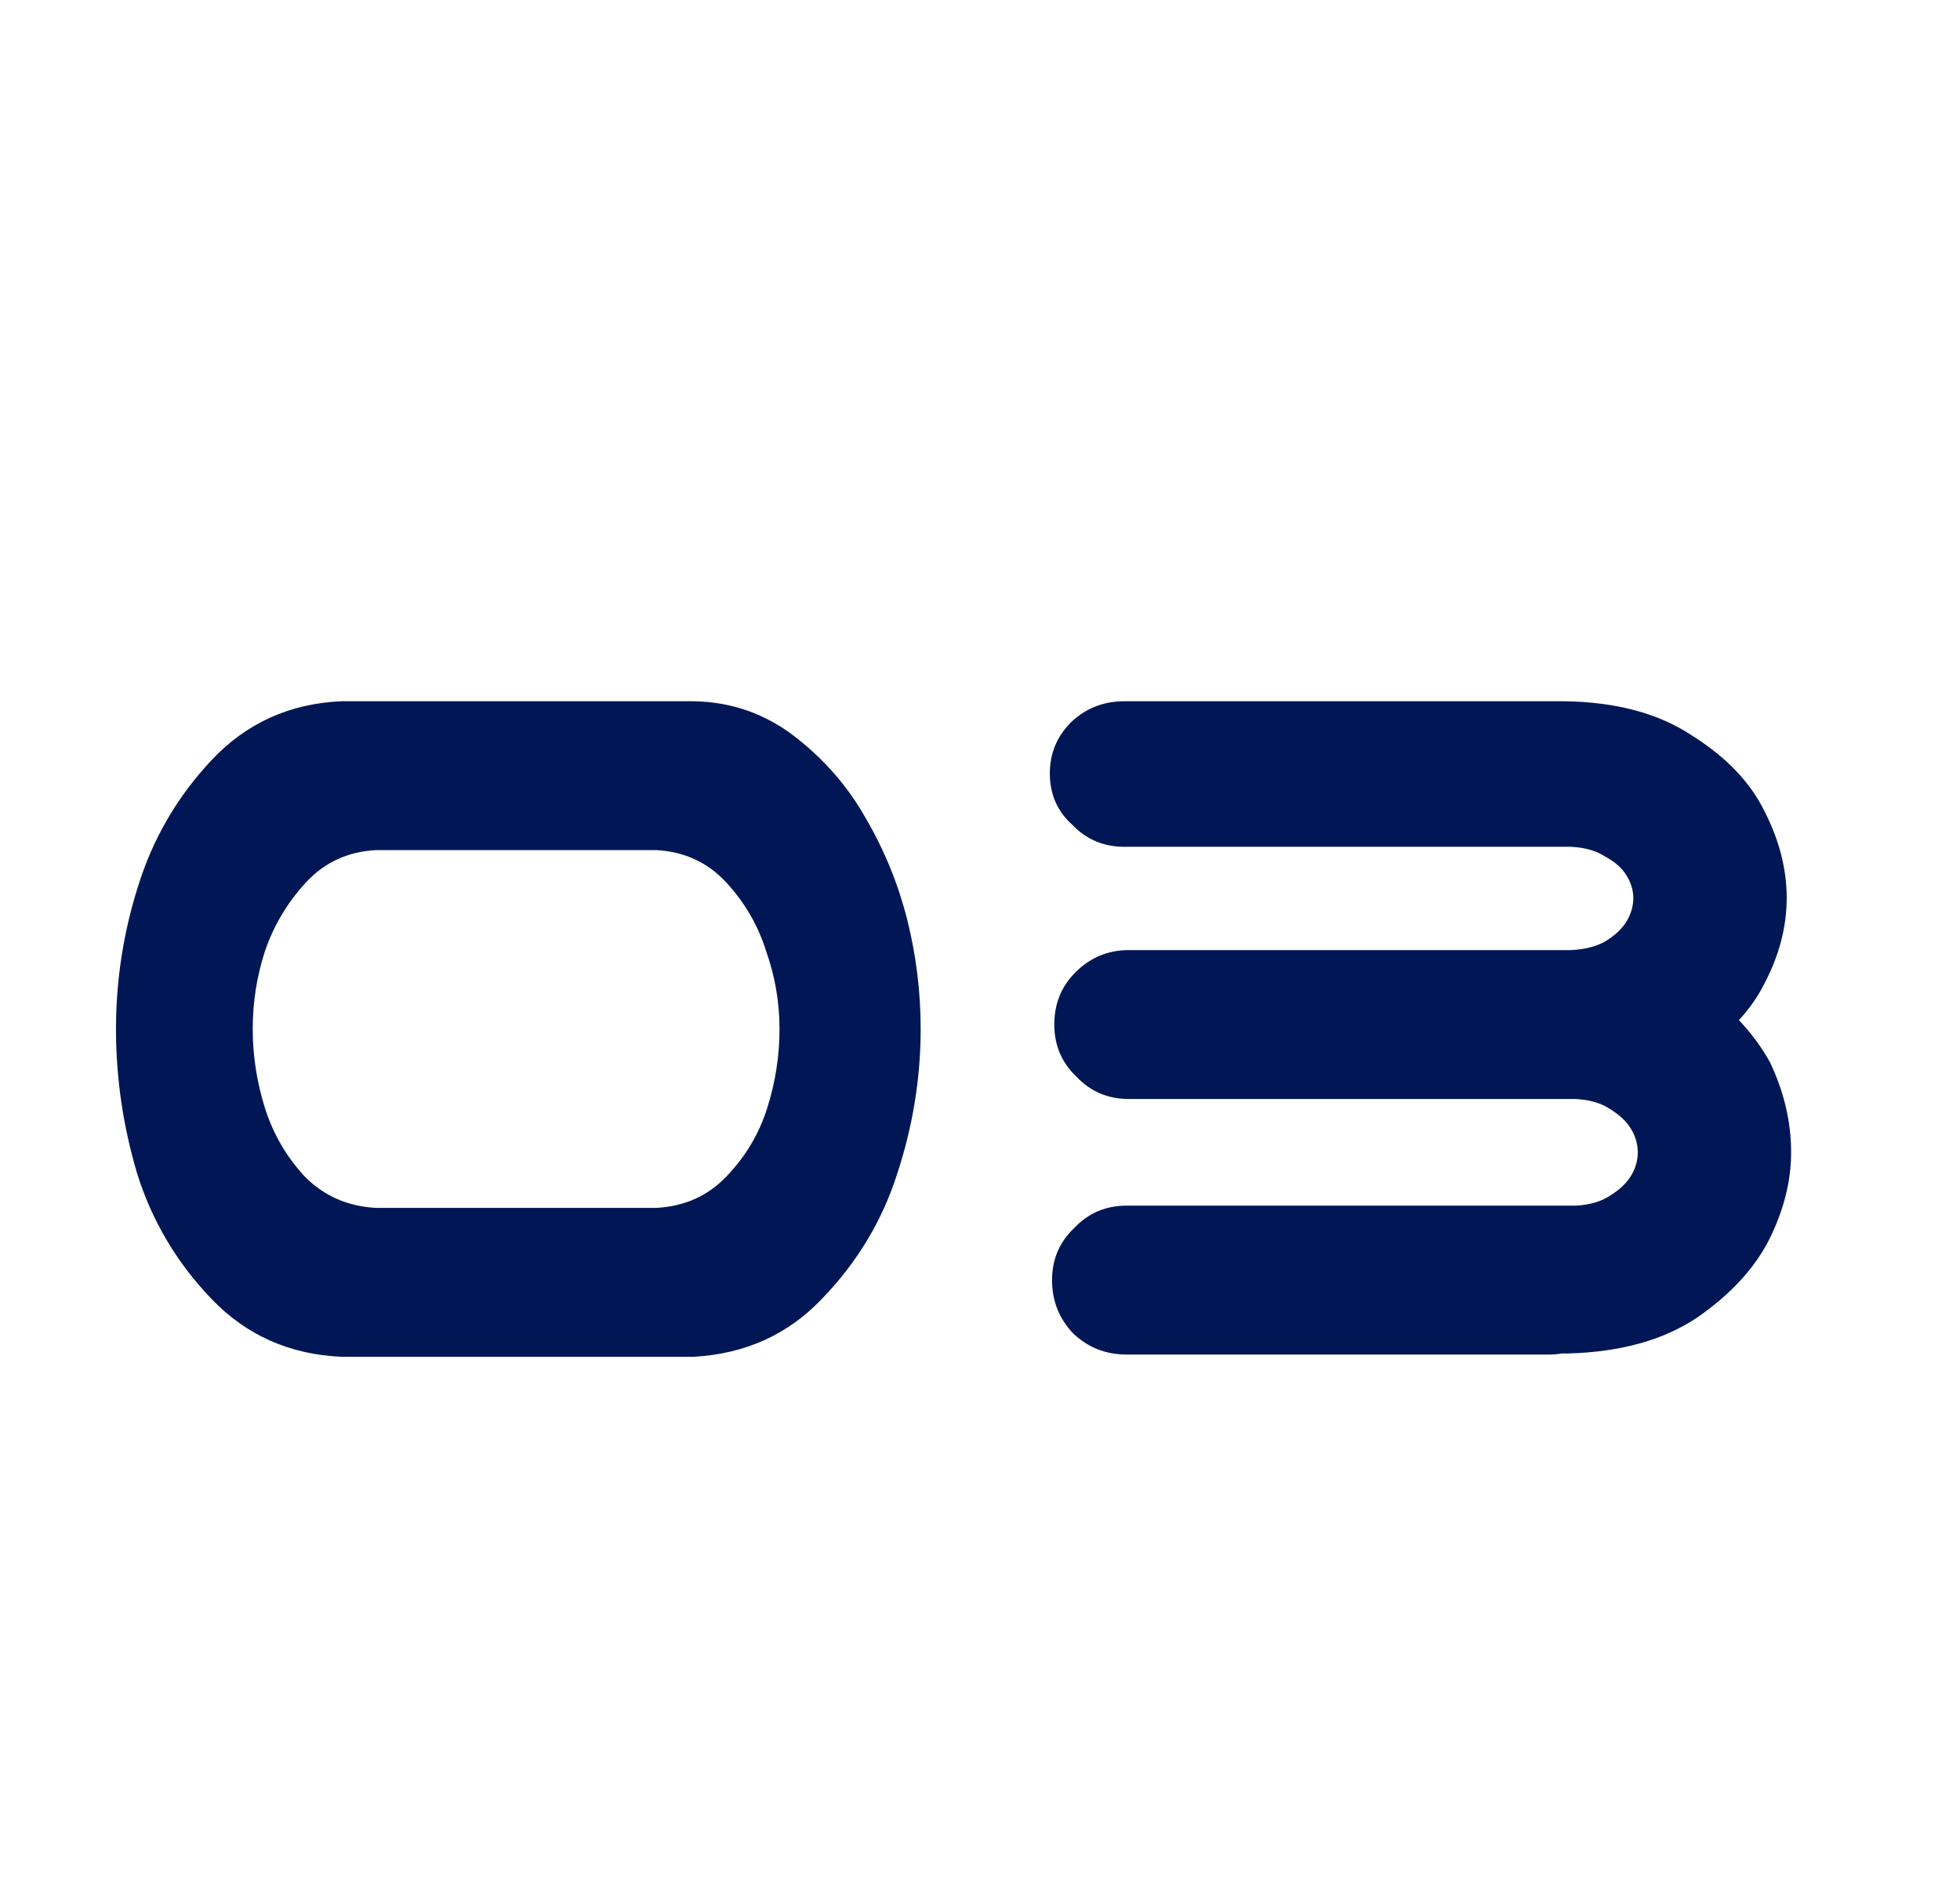<svg width="62" height="60" viewBox="0 0 62 60" fill="none" xmlns="http://www.w3.org/2000/svg">
<path d="M21.951 22.188C23.146 22.211 24.212 22.586 25.15 23.312C26.087 24.039 26.837 24.906 27.4 25.914C27.986 26.922 28.419 27.988 28.701 29.113C28.982 30.238 29.123 31.387 29.123 32.559C29.123 34.105 28.877 35.629 28.384 37.129C27.916 38.605 27.13 39.918 26.029 41.066C24.951 42.215 23.591 42.836 21.951 42.93H10.806C9.166 42.859 7.794 42.25 6.693 41.102C5.591 39.953 4.806 38.629 4.337 37.129C3.892 35.629 3.669 34.105 3.669 32.559C3.669 31.012 3.904 29.5 4.373 28.023C4.841 26.523 5.615 25.199 6.693 24.051C7.794 22.879 9.166 22.258 10.806 22.188H11.474H21.283H21.951ZM20.755 38.219C21.646 38.172 22.384 37.844 22.97 37.234C23.58 36.602 24.013 35.875 24.271 35.055C24.529 34.234 24.658 33.402 24.658 32.559C24.658 31.715 24.517 30.895 24.236 30.098C23.978 29.277 23.556 28.551 22.97 27.918C22.384 27.285 21.646 26.945 20.755 26.898H11.896C11.005 26.945 10.267 27.285 9.681 27.918C9.095 28.551 8.662 29.277 8.38 30.098C8.123 30.895 7.994 31.715 7.994 32.559C7.994 33.402 8.123 34.234 8.38 35.055C8.638 35.875 9.06 36.602 9.646 37.234C10.255 37.844 11.005 38.172 11.896 38.219H20.755ZM33.279 40.504C33.279 39.848 33.514 39.297 33.983 38.852C34.428 38.383 34.979 38.148 35.635 38.148H49.838C50.283 38.125 50.647 38.02 50.928 37.832C51.233 37.645 51.455 37.434 51.596 37.199C51.736 36.965 51.807 36.719 51.807 36.461C51.807 36.203 51.736 35.957 51.596 35.723C51.455 35.488 51.233 35.277 50.928 35.09C50.647 34.902 50.283 34.797 49.838 34.773H35.705C35.049 34.773 34.498 34.539 34.053 34.07C33.584 33.625 33.35 33.074 33.35 32.418C33.35 31.762 33.572 31.211 34.018 30.766C34.486 30.297 35.049 30.062 35.705 30.062H49.627C49.651 30.062 49.674 30.062 49.697 30.062C50.143 30.039 50.506 29.945 50.787 29.781C51.092 29.594 51.315 29.383 51.455 29.148C51.596 28.914 51.666 28.668 51.666 28.41C51.666 28.176 51.596 27.941 51.455 27.707C51.315 27.473 51.092 27.273 50.787 27.109C50.506 26.922 50.143 26.816 49.697 26.793H35.565C34.908 26.793 34.358 26.559 33.912 26.09C33.444 25.668 33.209 25.129 33.209 24.473C33.209 23.84 33.432 23.301 33.877 22.855C34.346 22.41 34.908 22.188 35.565 22.188H49.486C51.127 22.211 52.475 22.574 53.529 23.277C54.608 23.957 55.369 24.754 55.815 25.668C56.283 26.582 56.518 27.496 56.518 28.41C56.518 29.324 56.283 30.227 55.815 31.117C55.604 31.539 55.334 31.926 55.006 32.277C55.404 32.699 55.733 33.145 55.99 33.613C56.436 34.551 56.658 35.5 56.658 36.461C56.658 37.375 56.424 38.301 55.955 39.238C55.486 40.152 54.725 40.973 53.67 41.699C52.615 42.402 51.268 42.777 49.627 42.824H49.416C49.276 42.848 49.135 42.859 48.994 42.859H35.635C34.979 42.859 34.416 42.637 33.947 42.191C33.502 41.723 33.279 41.16 33.279 40.504Z" fill="#011755"/>
</svg>
